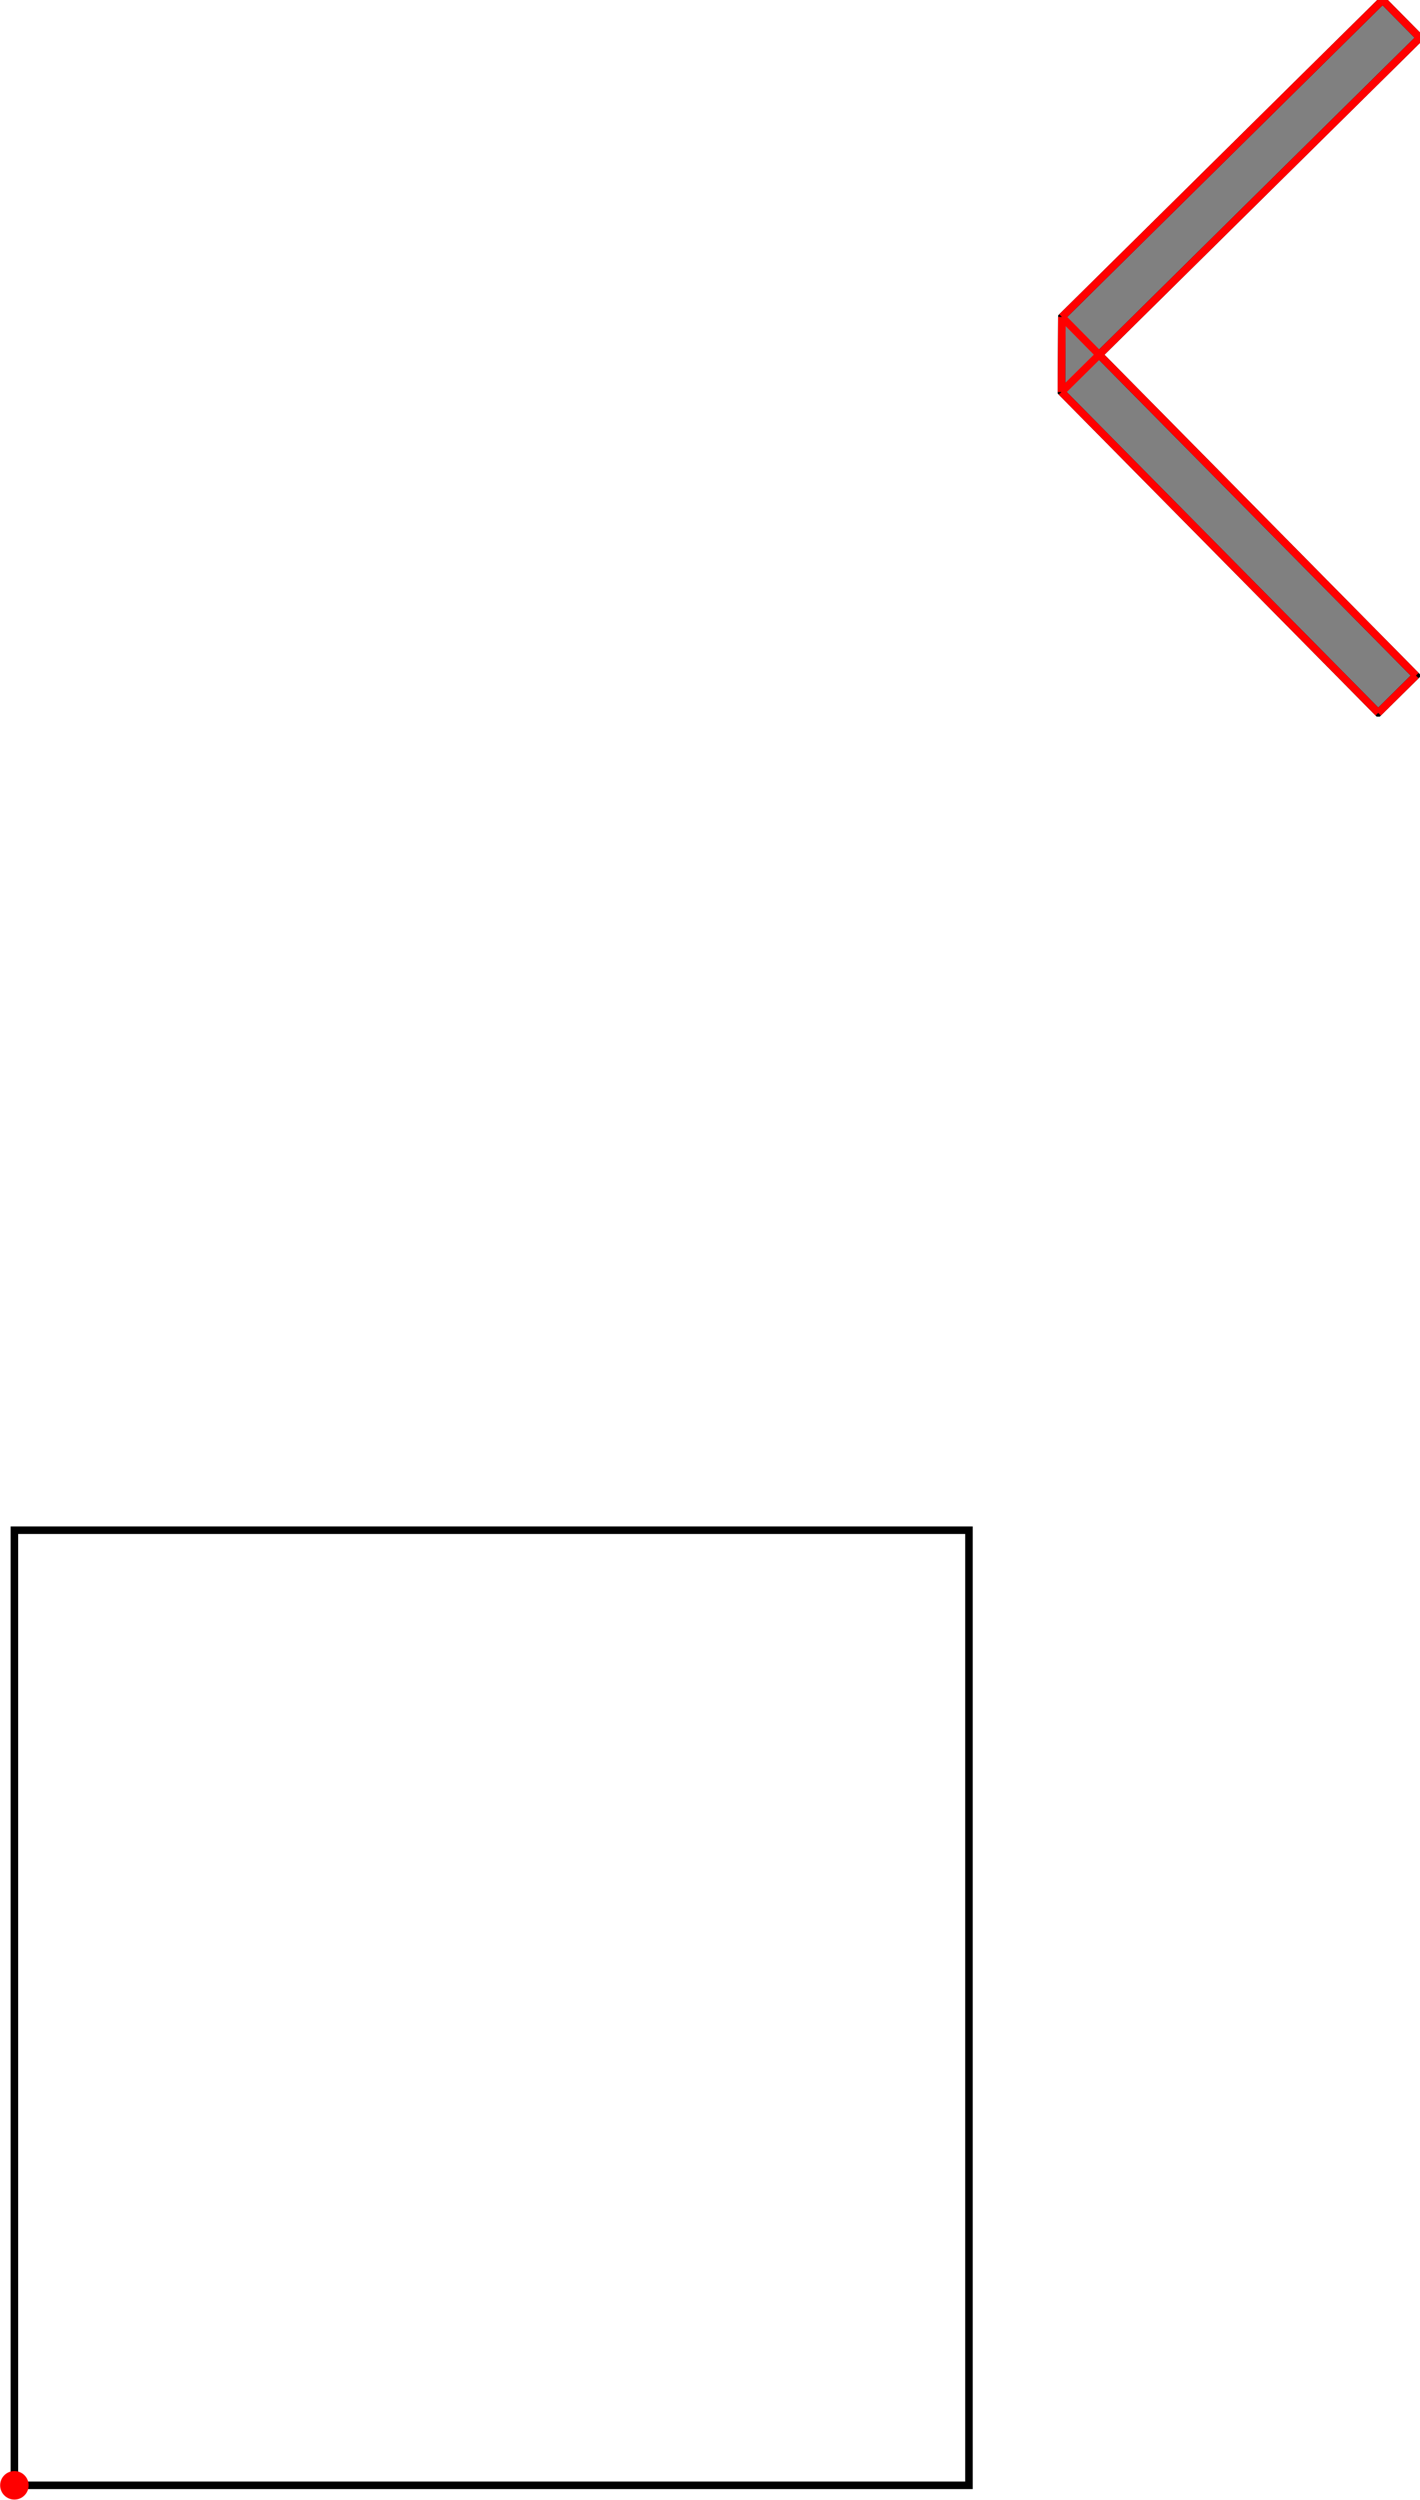 <?xml version="1.0" encoding="UTF-8"?>
<!DOCTYPE svg PUBLIC "-//W3C//DTD SVG 1.1//EN"
    "http://www.w3.org/Graphics/SVG/1.1/DTD/svg11.dtd"><svg xmlns="http://www.w3.org/2000/svg" height="879.825" stroke-opacity="1" viewBox="0 0 500 880" font-size="1" width="500" xmlns:xlink="http://www.w3.org/1999/xlink" stroke="rgb(0,0,0)" version="1.1"><defs></defs><g stroke-linejoin="miter" stroke-opacity="1.0" fill-opacity="0.0" stroke="rgb(0,0,0)" stroke-width="2.653" fill="rgb(0,0,0)" stroke-linecap="butt" stroke-miterlimit="10.0"><path d="M 341.203,874.806 l -0,-336.185 h -336.185 l -0,336.185 Z"/></g><g stroke-linejoin="miter" stroke-opacity="1.0" fill-opacity="1.0" stroke="rgb(0,0,0)" stroke-width="2.653" fill="rgb(128,128,128)" stroke-linecap="butt" stroke-miterlimit="10.0"><path d="M 485.338,250.921 l 13.287,-13.126 l -111.566,-112.941 l 112.941,-111.566 l -13.126,-13.287 l -112.941,111.566 l -0.162,26.413 l 111.566,112.941 Z"/></g><g stroke-linejoin="miter" stroke-opacity="1.0" fill-opacity="1.0" stroke="rgb(0,0,0)" stroke-width="0.0" fill="rgb(255,0,0)" stroke-linecap="butt" stroke-miterlimit="10.0"><path d="M 10.037,874.806 c 0,-2.772 -2.247,-5.018 -5.018 -5.018c -2.772,-0 -5.018,2.247 -5.018 5.018c -0,2.772 2.247,5.018 5.018 5.018c 2.772,0 5.018,-2.247 5.018 -5.018Z"/></g><g stroke-linejoin="miter" stroke-opacity="1.0" fill-opacity="0.0" stroke="rgb(255,0,0)" stroke-width="2.653" fill="rgb(0,0,0)" stroke-linecap="butt" stroke-miterlimit="10.0"><path d="M 500,13.287 l -13.126,-13.287 "/></g><g stroke-linejoin="miter" stroke-opacity="1.0" fill-opacity="0.0" stroke="rgb(255,0,0)" stroke-width="2.653" fill="rgb(0,0,0)" stroke-linecap="butt" stroke-miterlimit="10.0"><path d="M 498.625,237.795 l -124.692,-126.229 "/></g><g stroke-linejoin="miter" stroke-opacity="1.0" fill-opacity="0.0" stroke="rgb(255,0,0)" stroke-width="2.653" fill="rgb(0,0,0)" stroke-linecap="butt" stroke-miterlimit="10.0"><path d="M 485.338,250.921 l -111.566,-112.941 "/></g><g stroke-linejoin="miter" stroke-opacity="1.0" fill-opacity="0.0" stroke="rgb(255,0,0)" stroke-width="2.653" fill="rgb(0,0,0)" stroke-linecap="butt" stroke-miterlimit="10.0"><path d="M 373.933,111.566 l 112.941,-111.566 "/></g><g stroke-linejoin="miter" stroke-opacity="1.0" fill-opacity="0.0" stroke="rgb(255,0,0)" stroke-width="2.653" fill="rgb(0,0,0)" stroke-linecap="butt" stroke-miterlimit="10.0"><path d="M 373.771,137.979 l 126.229,-124.692 "/></g><g stroke-linejoin="miter" stroke-opacity="1.0" fill-opacity="0.0" stroke="rgb(255,0,0)" stroke-width="2.653" fill="rgb(0,0,0)" stroke-linecap="butt" stroke-miterlimit="10.0"><path d="M 485.338,250.921 l 13.287,-13.126 "/></g><g stroke-linejoin="miter" stroke-opacity="1.0" fill-opacity="0.0" stroke="rgb(255,0,0)" stroke-width="2.653" fill="rgb(0,0,0)" stroke-linecap="butt" stroke-miterlimit="10.0"><path d="M 373.771,137.979 l 0.162,-26.413 "/></g></svg>